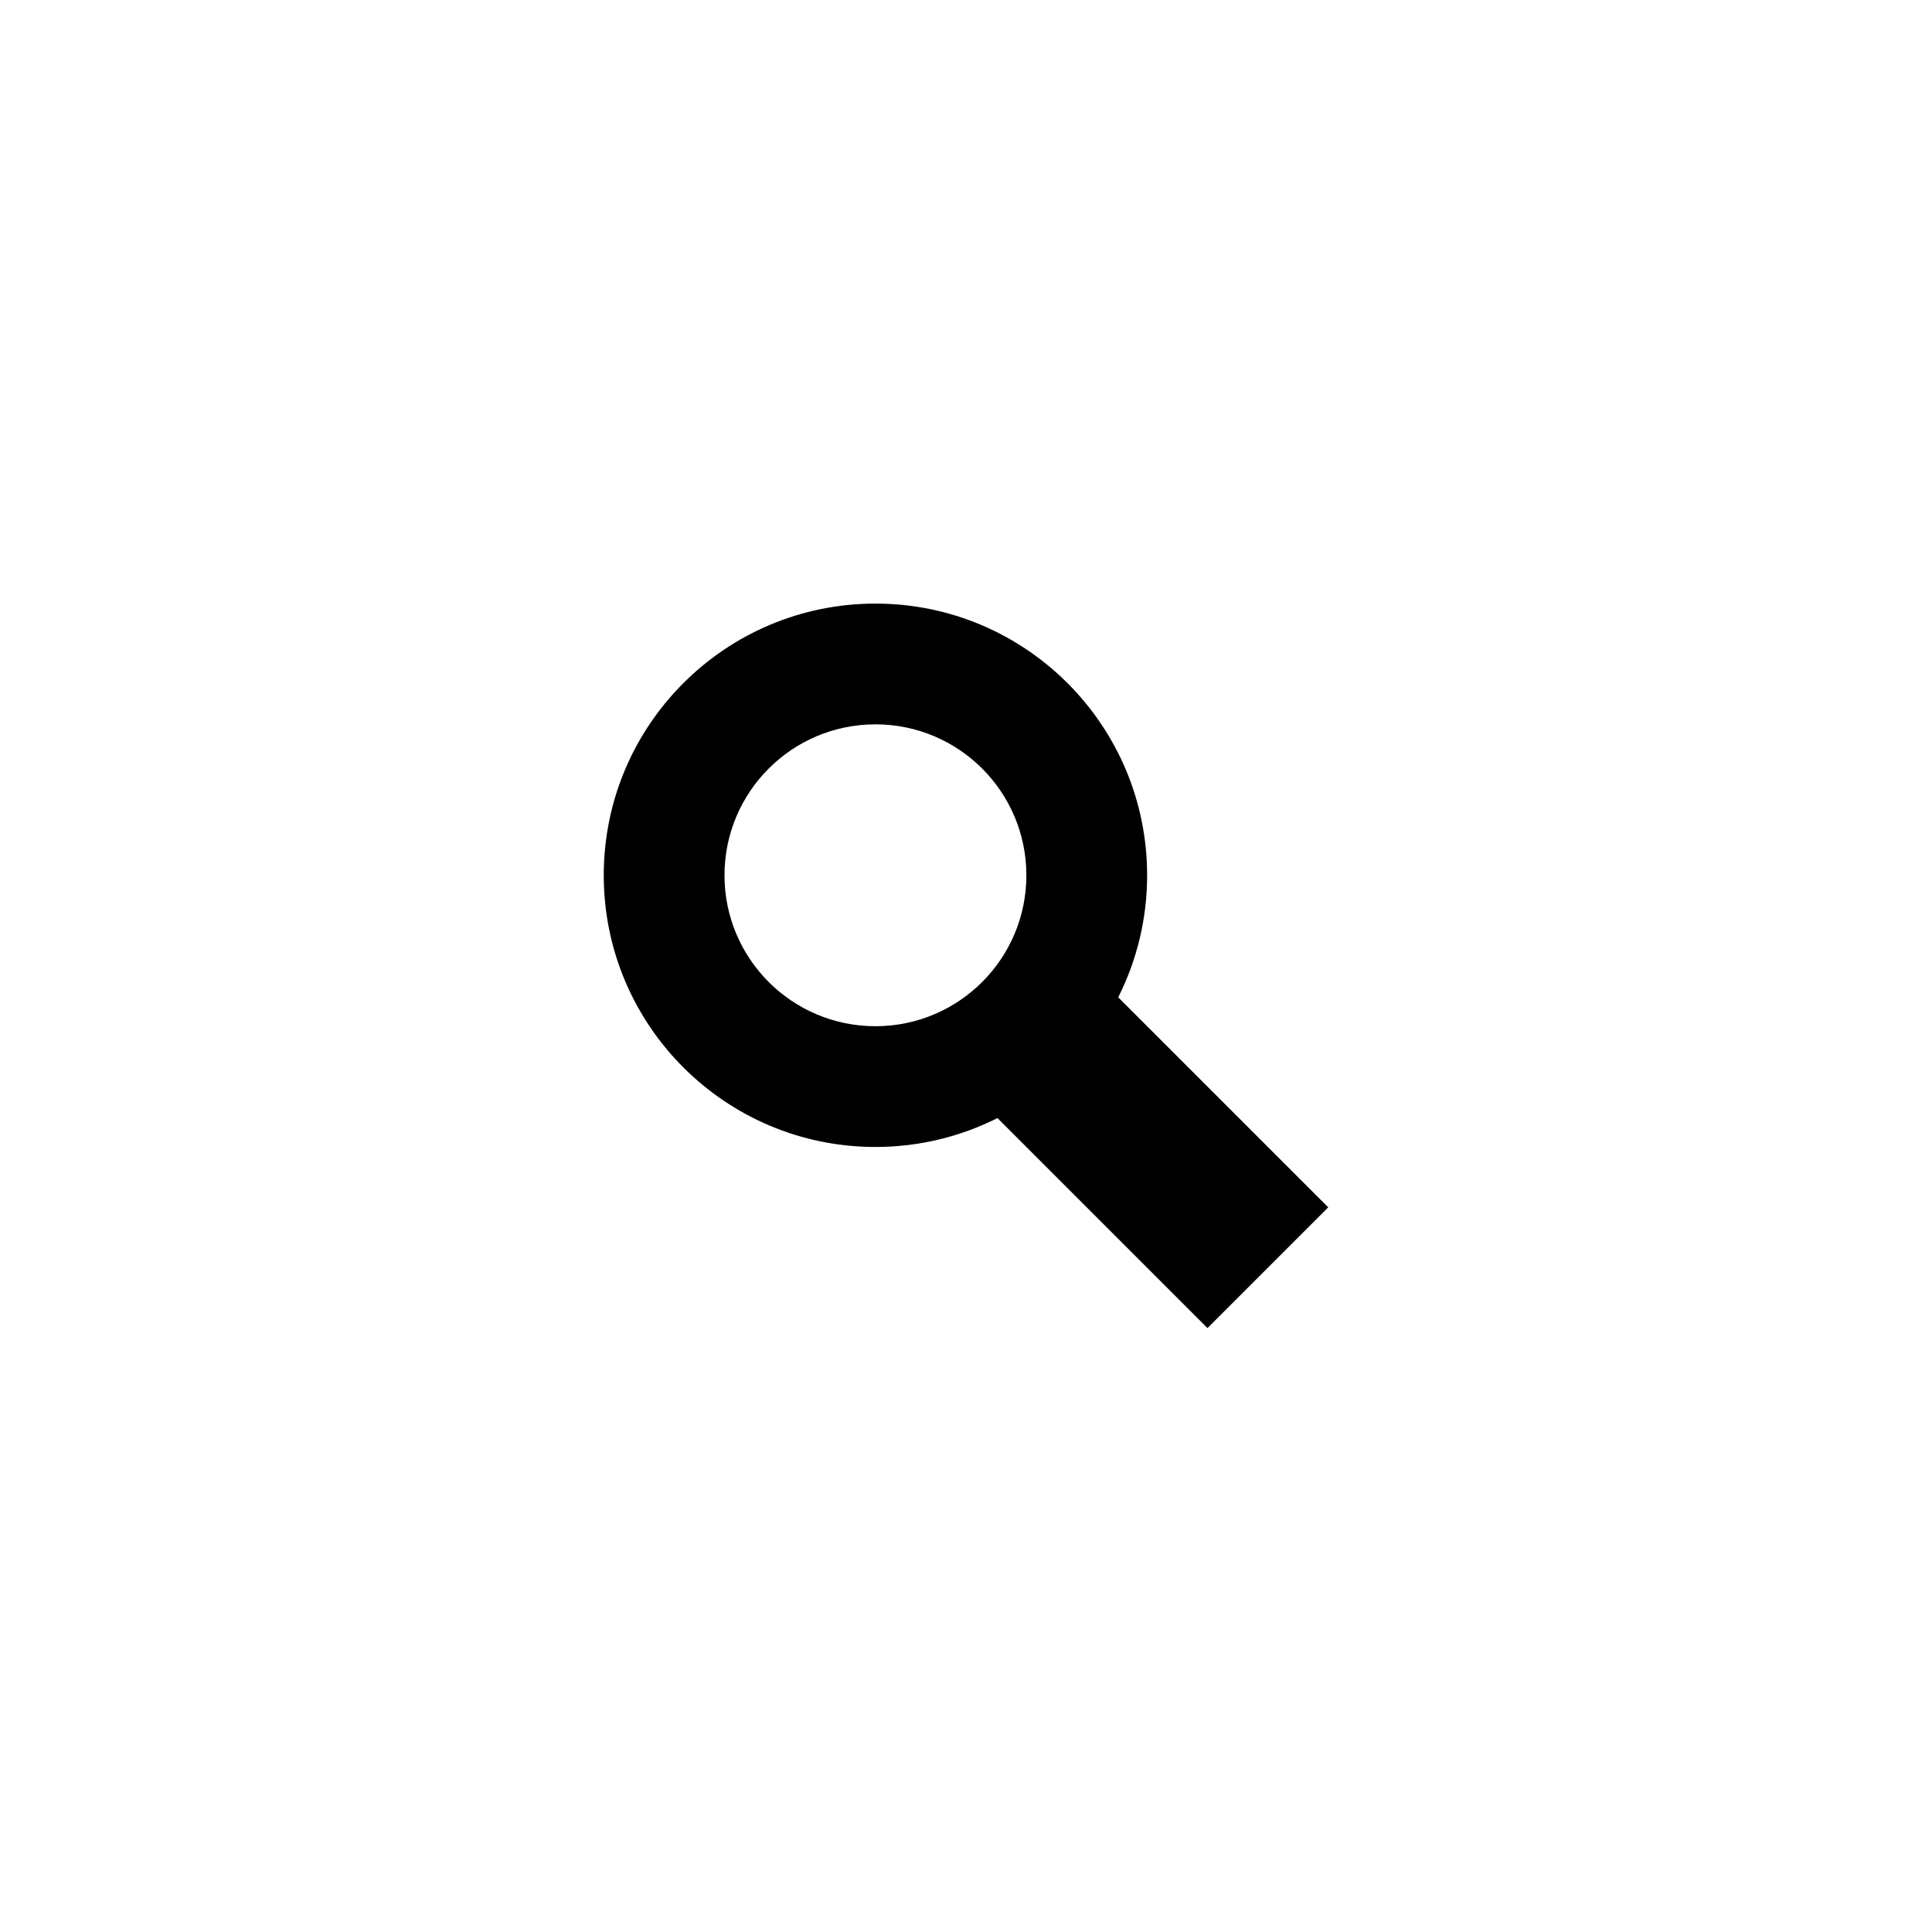 <?xml version="1.0" encoding="utf-8"?>
<!-- Generator: Adobe Illustrator 15.1.0, SVG Export Plug-In . SVG Version: 6.00 Build 0)  -->
<!DOCTYPE svg PUBLIC "-//W3C//DTD SVG 1.1//EN" "http://www.w3.org/Graphics/SVG/1.1/DTD/svg11.dtd">
<svg version="1.1" id="icon-012-s" xmlns="http://www.w3.org/2000/svg" xmlns:xlink="http://www.w3.org/1999/xlink" x="0px" y="0px"
	 width="2048px" height="2048px" viewBox="0 0 2048 2048" enable-background="new 0 0 2048 2048" xml:space="preserve">
<path d="M1408,1279.835l-222.639-222.638c19.592-38.898,30.639-82.838,30.639-129.362c0-159.058-128.943-288-288-288
	c-159.059,0-288,128.942-288,288s128.941,288,288,288c46.524,0,90.464-11.047,129.361-30.638L1280,1407.835L1408,1279.835z
	 M768,927.835c0-88.366,71.634-160,160-160c88.365,0,160,71.634,160,160c0,88.365-71.635,160-160,160
	C839.634,1087.835,768,1016.2,768,927.835z"/>
</svg>
